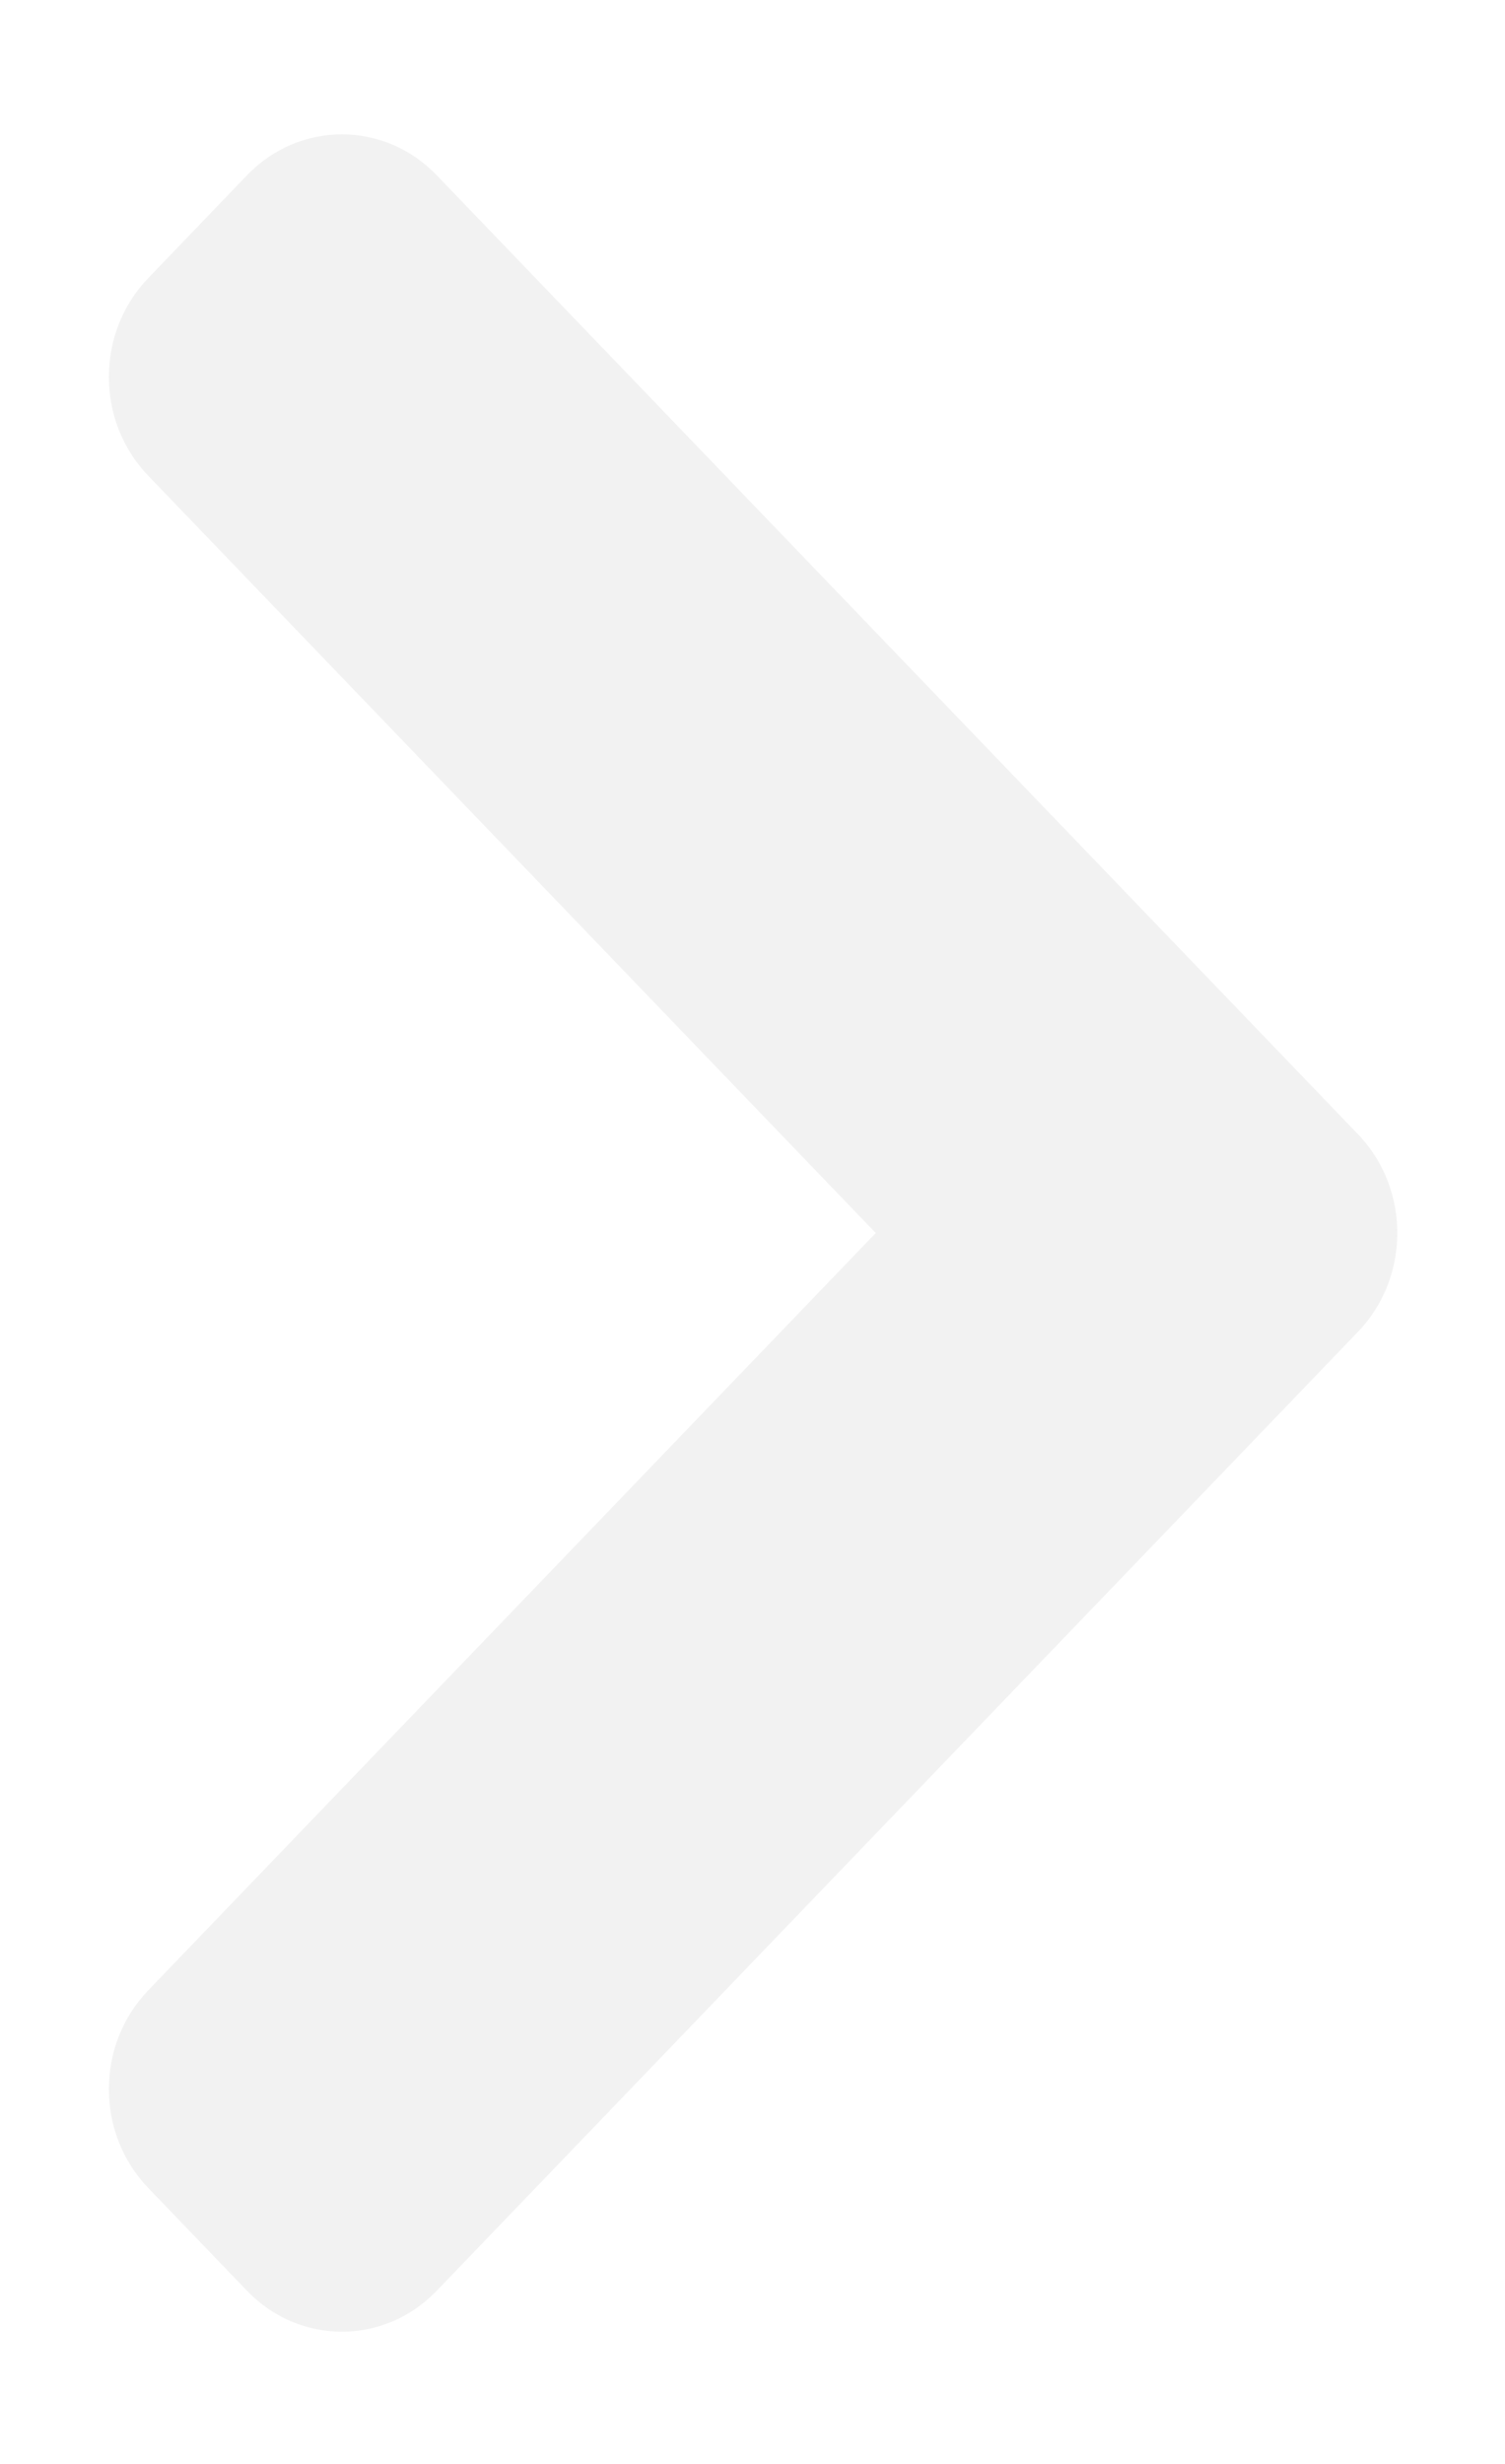 <svg width="33" height="54" viewBox="0 0 33 54" fill="none" xmlns="http://www.w3.org/2000/svg">
<g filter="url(#filter0_d_777_6099)">
<path fill-rule="evenodd" clip-rule="evenodd" d="M17.202 25.023L1.248 41.623C0.1 42.817 0.1 44.754 1.248 45.949L3.417 48.206C4.566 49.4 6.427 49.4 7.575 48.206L27.778 27.186C28.234 26.711 28.509 26.119 28.602 25.503C28.744 24.569 28.469 23.58 27.778 22.86L7.575 1.84C6.427 0.646 4.566 0.646 3.417 1.84L1.248 4.098C0.1 5.292 0.1 7.229 1.248 8.424L17.202 25.023Z" fill="#F2F2F2"/>
</g>
<defs>
<filter id="filter0_d_777_6099" x="0.387" y="0.945" width="32.252" height="52.157" filterUnits="userSpaceOnUse" color-interpolation-filters="sRGB">
<feFlood flood-opacity="0" result="BackgroundImageFix"/>
<feColorMatrix in="SourceAlpha" type="matrix" values="0 0 0 0 0 0 0 0 0 0 0 0 0 0 0 0 0 0 127 0" result="hardAlpha"/>
<feOffset dx="2" dy="2"/>
<feGaussianBlur stdDeviation="1"/>
<feColorMatrix type="matrix" values="0 0 0 0 0.129 0 0 0 0 0.129 0 0 0 0 0.129 0 0 0 0.1 0"/>
<feBlend mode="normal" in2="BackgroundImageFix" result="effect1_dropShadow_777_6099"/>
<feBlend mode="normal" in="SourceGraphic" in2="effect1_dropShadow_777_6099" result="shape"/>
</filter>
</defs>
</svg>
